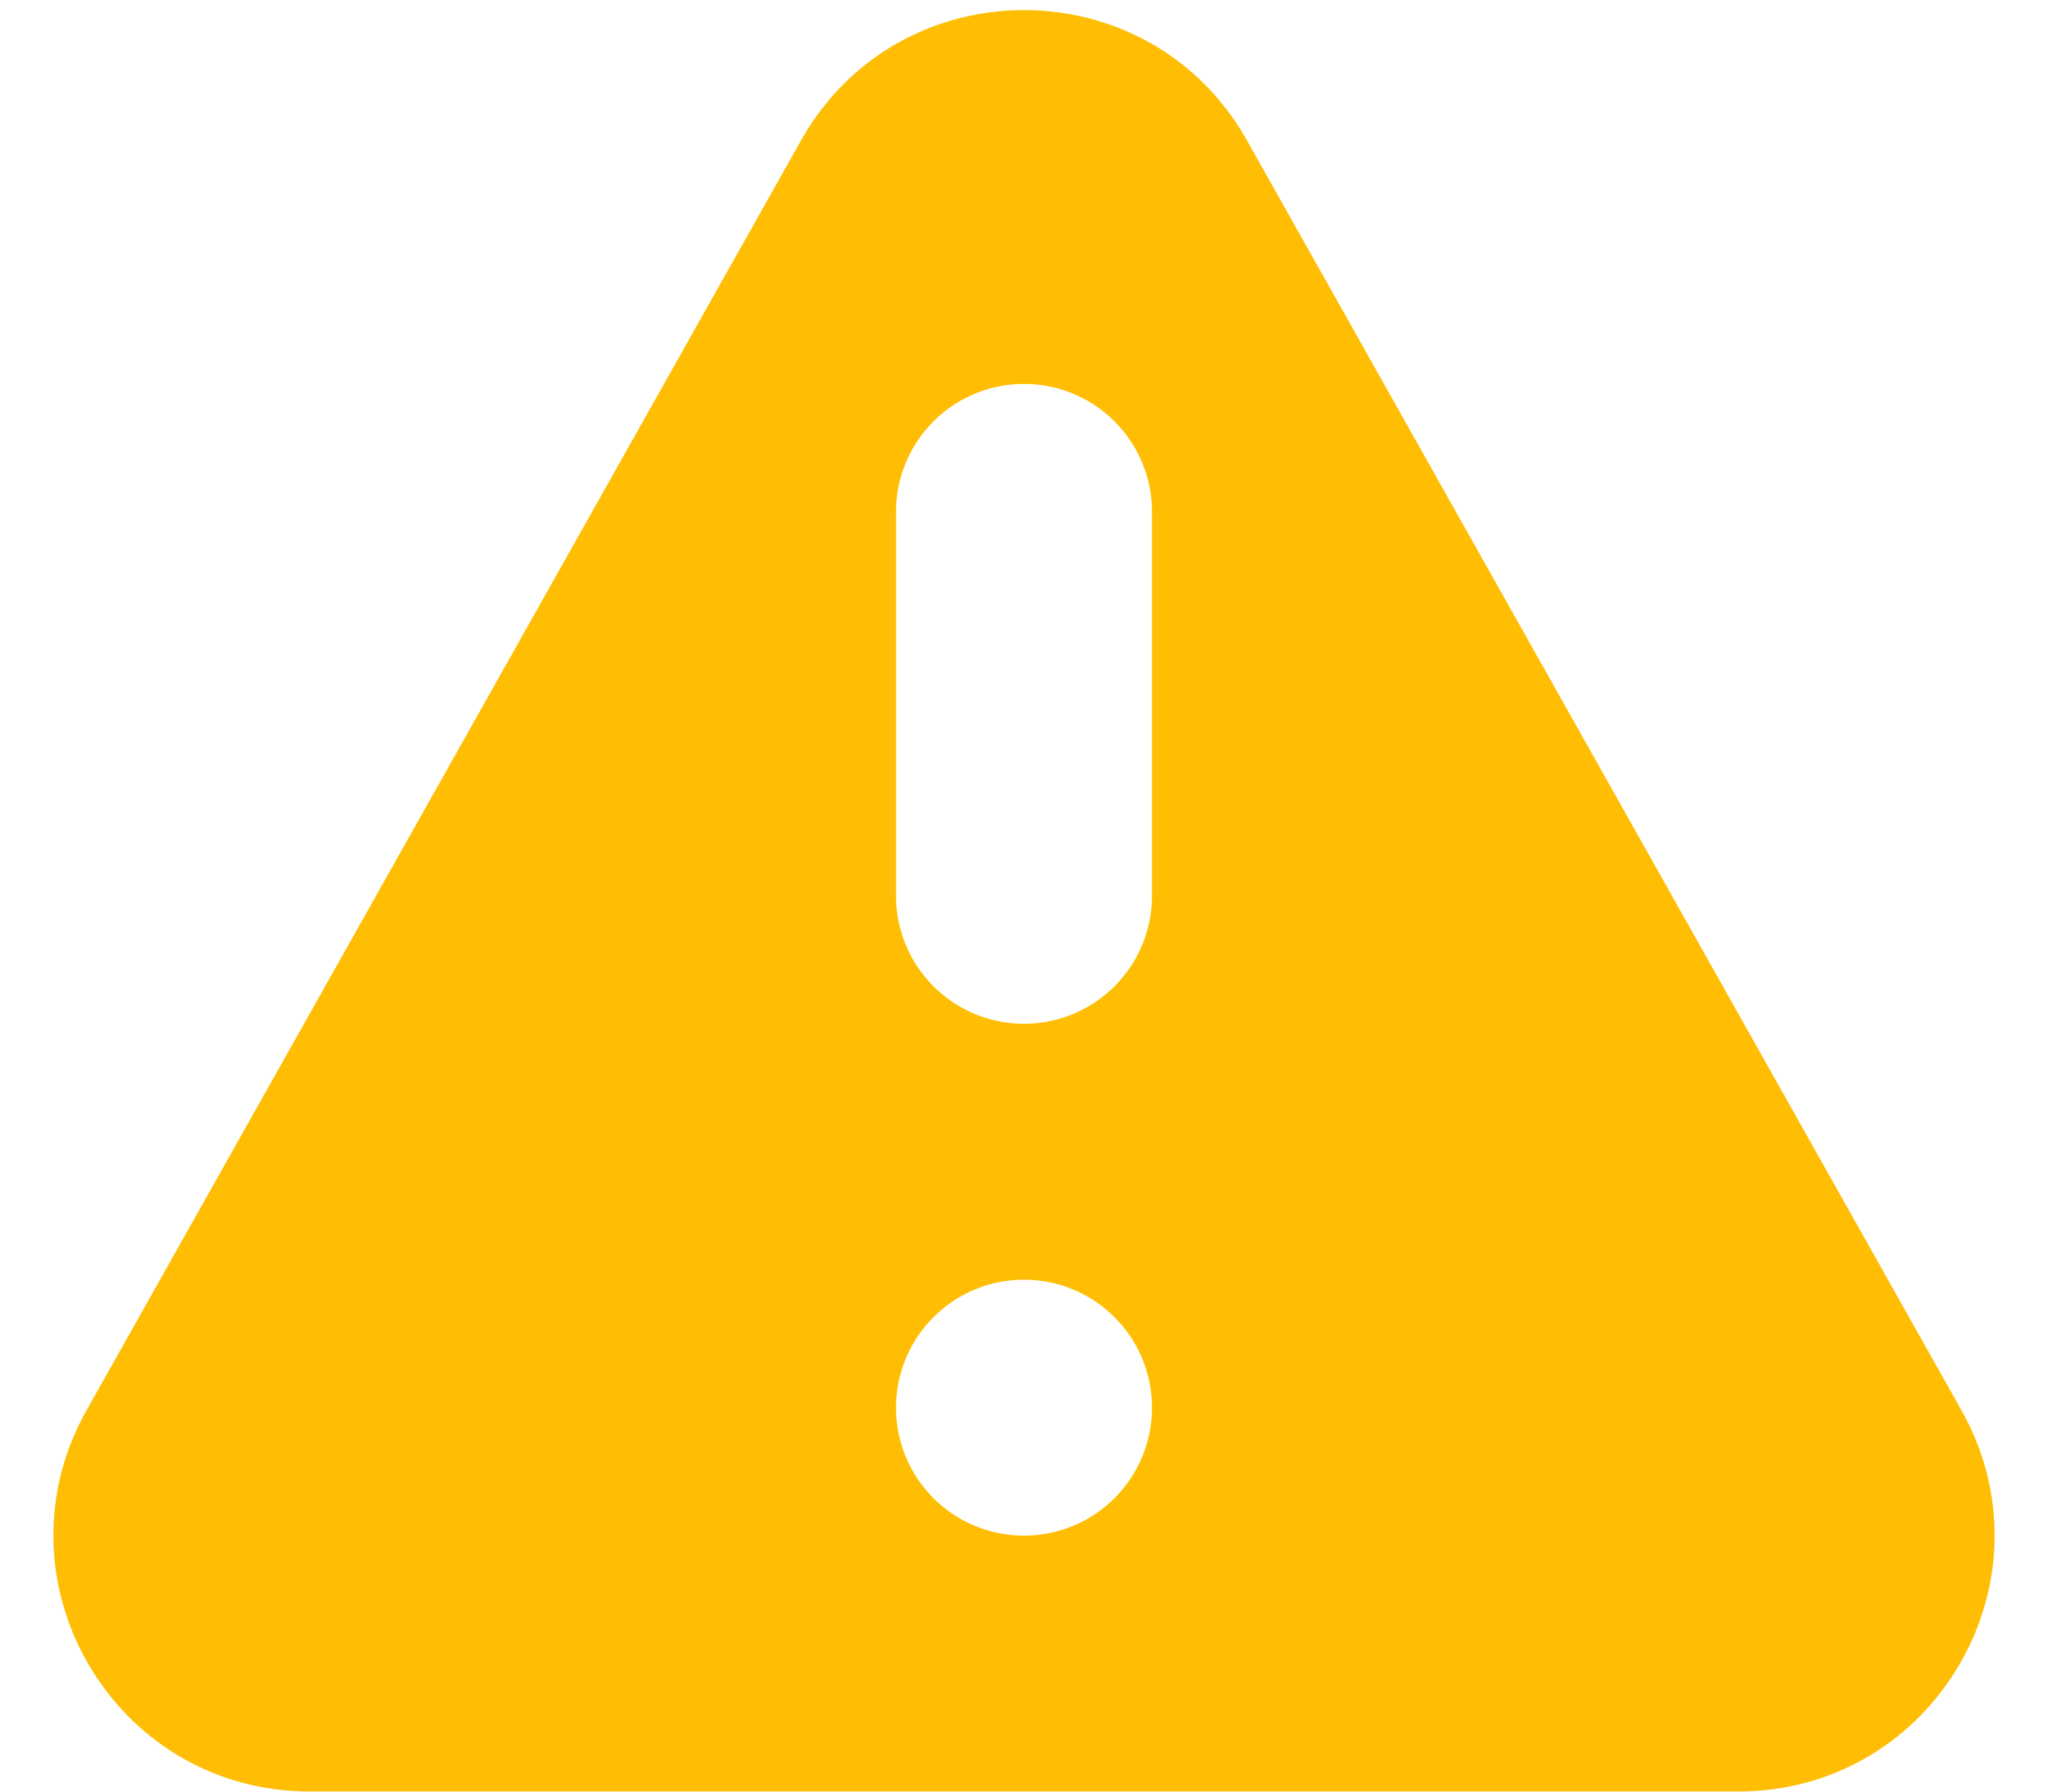 <svg width="16" height="14" fill="none" xmlns="http://www.w3.org/2000/svg"><path fill-rule="evenodd" clip-rule="evenodd" d="M6.257 1.099c.765-1.36 2.722-1.36 3.486 0l5.58 9.92c.75 1.334-.213 2.98-1.742 2.98H2.42c-1.53 0-2.493-1.646-1.743-2.98l5.58-9.92zM9 11a1 1 0 11-2 0 1 1 0 012 0zM8 3a1 1 0 00-1 1v3a1 1 0 002 0V4a1 1 0 00-1-1z" fill="#ffbe03"/></svg>
